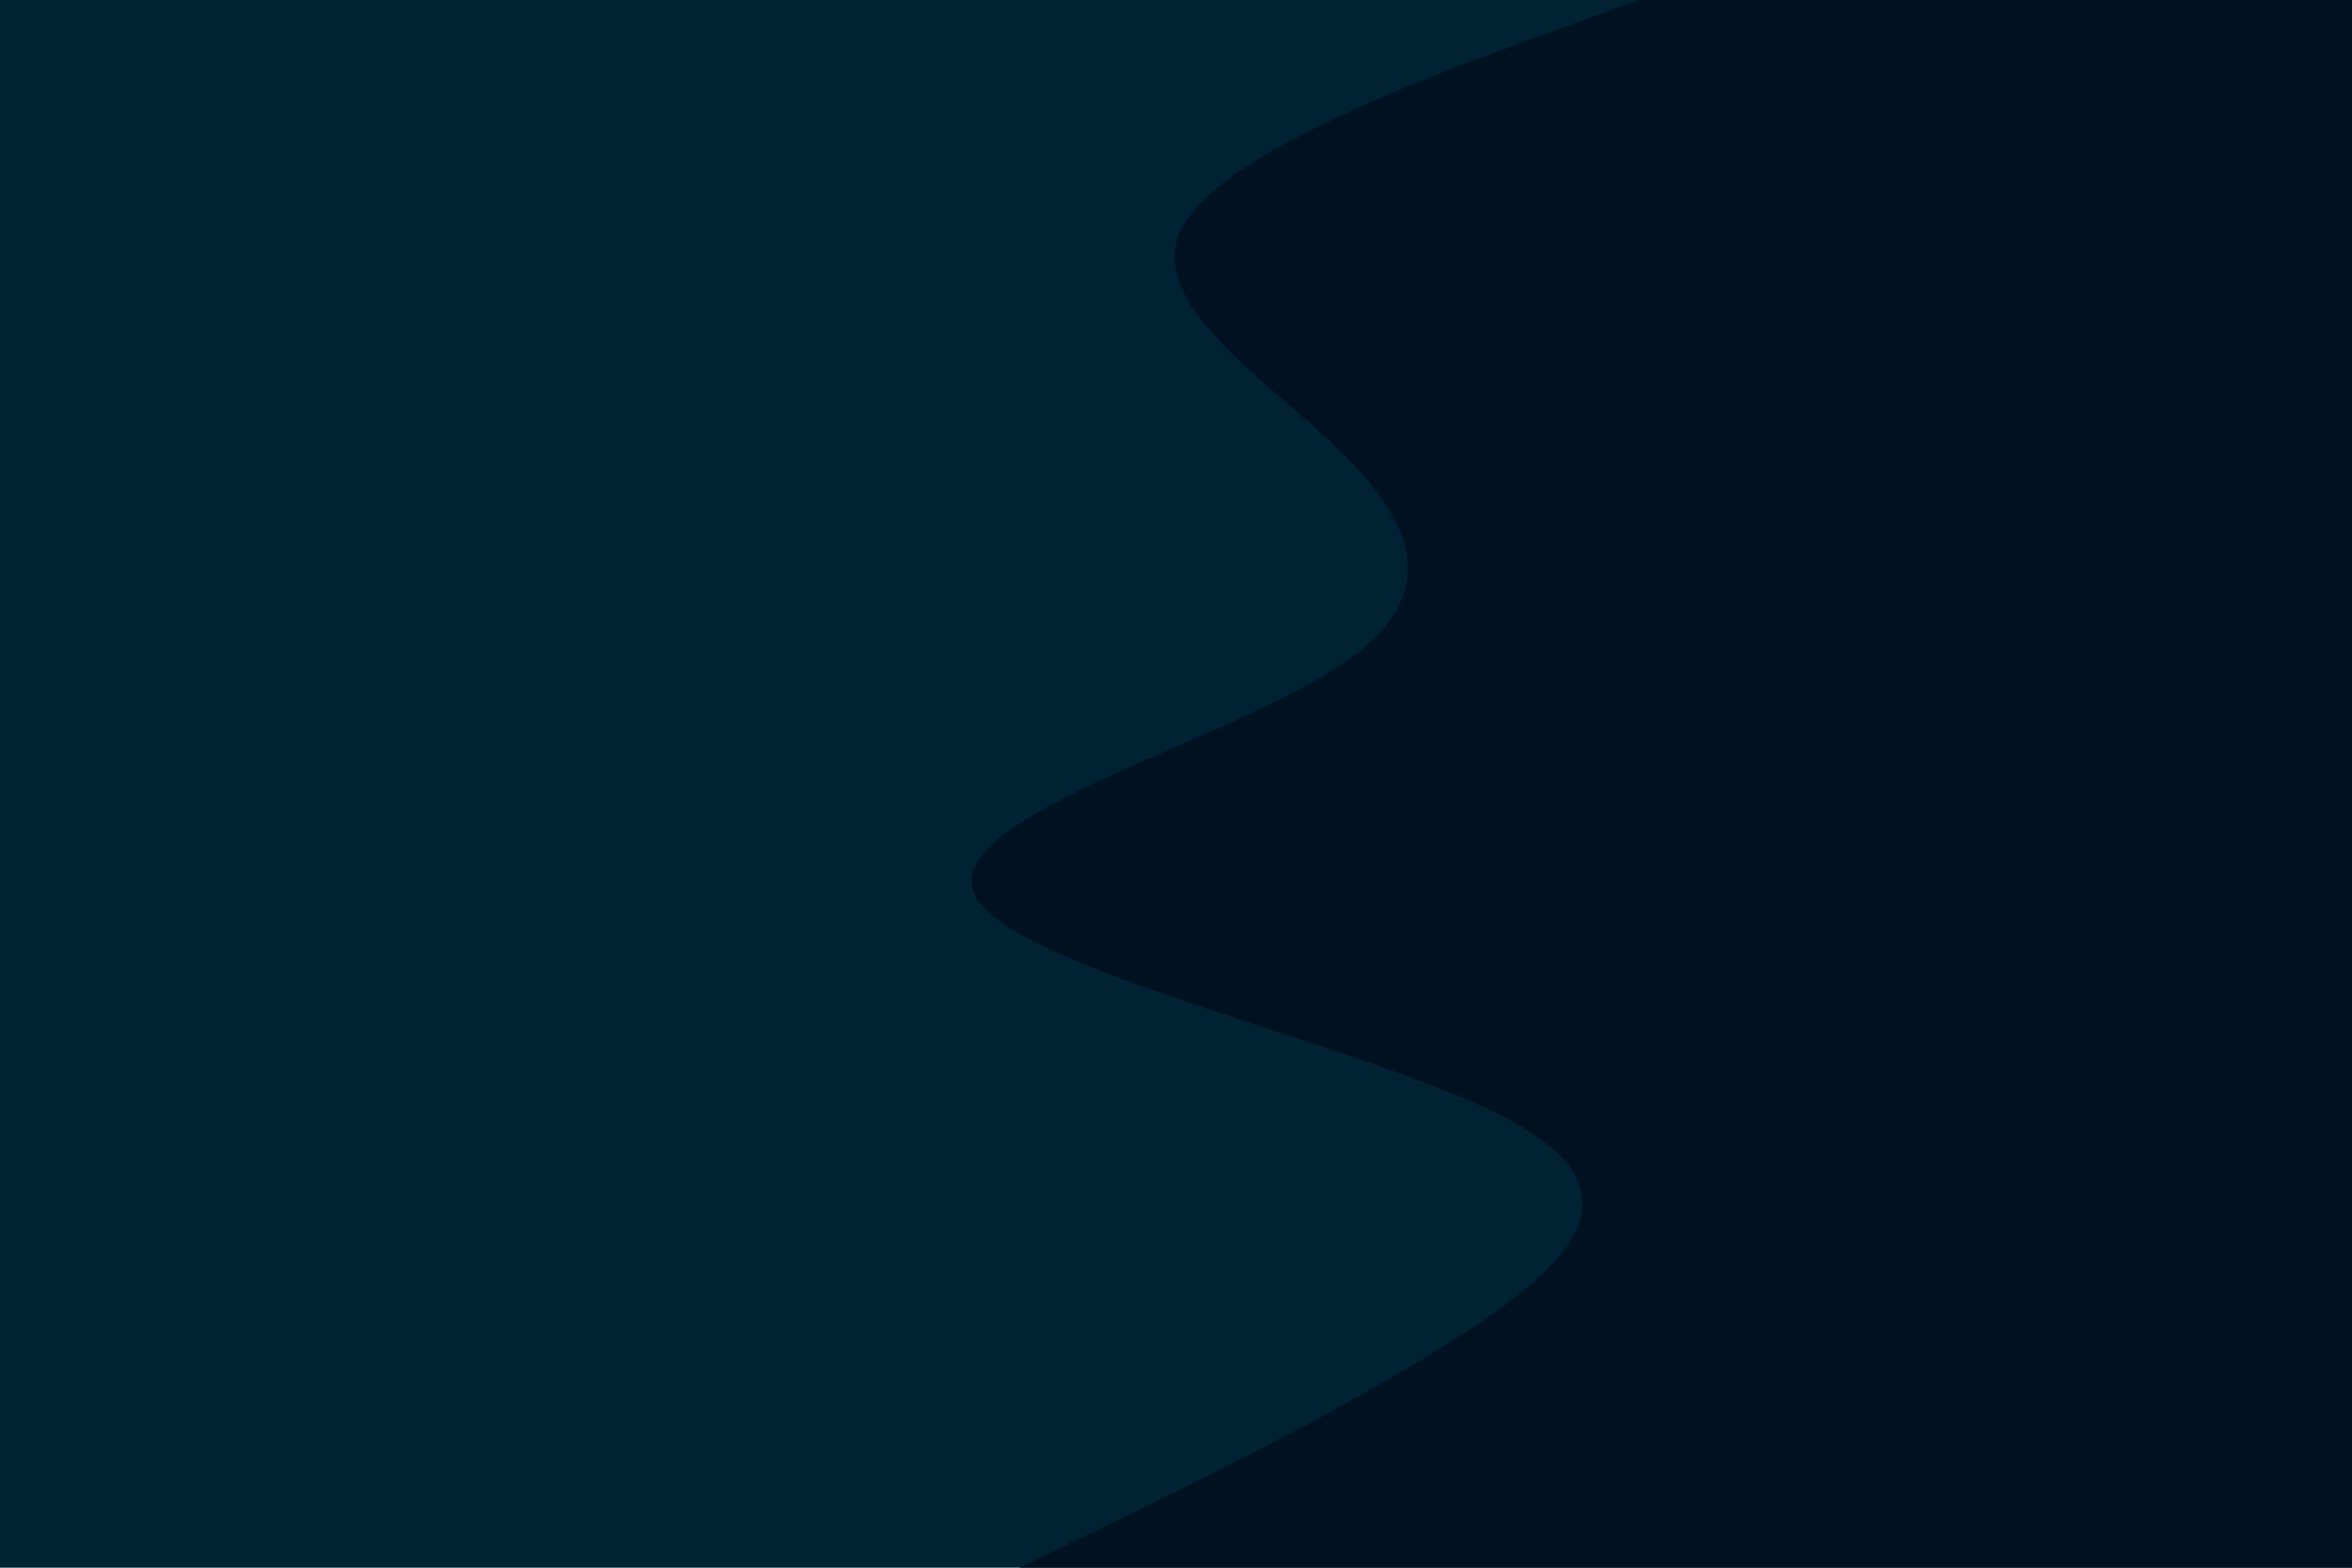 <svg id="visual" viewBox="0 0 900 600" width="900" height="600" xmlns="http://www.w3.org/2000/svg" xmlns:xlink="http://www.w3.org/1999/xlink" version="1.1"><rect x="0" y="0" width="900" height="600" fill="#002233"></rect><path d="M390 600L419.7 585.7C449.3 571.3 508.7 542.7 554 514.2C599.3 485.7 630.7 457.3 578 428.8C525.3 400.3 388.7 371.7 373.2 343C357.7 314.3 463.3 285.7 509.2 257C555 228.3 541 199.7 511.3 171.2C481.7 142.7 436.3 114.3 453 85.8C469.7 57.3 548.3 28.7 587.7 14.3L627 0L900 0L900 14.3C900 28.7 900 57.3 900 85.8C900 114.3 900 142.7 900 171.2C900 199.7 900 228.3 900 257C900 285.7 900 314.3 900 343C900 371.7 900 400.3 900 428.8C900 457.3 900 485.7 900 514.2C900 542.7 900 571.3 900 585.7L900 600Z" fill="#001122" stroke-linecap="round" stroke-linejoin="miter"></path></svg>